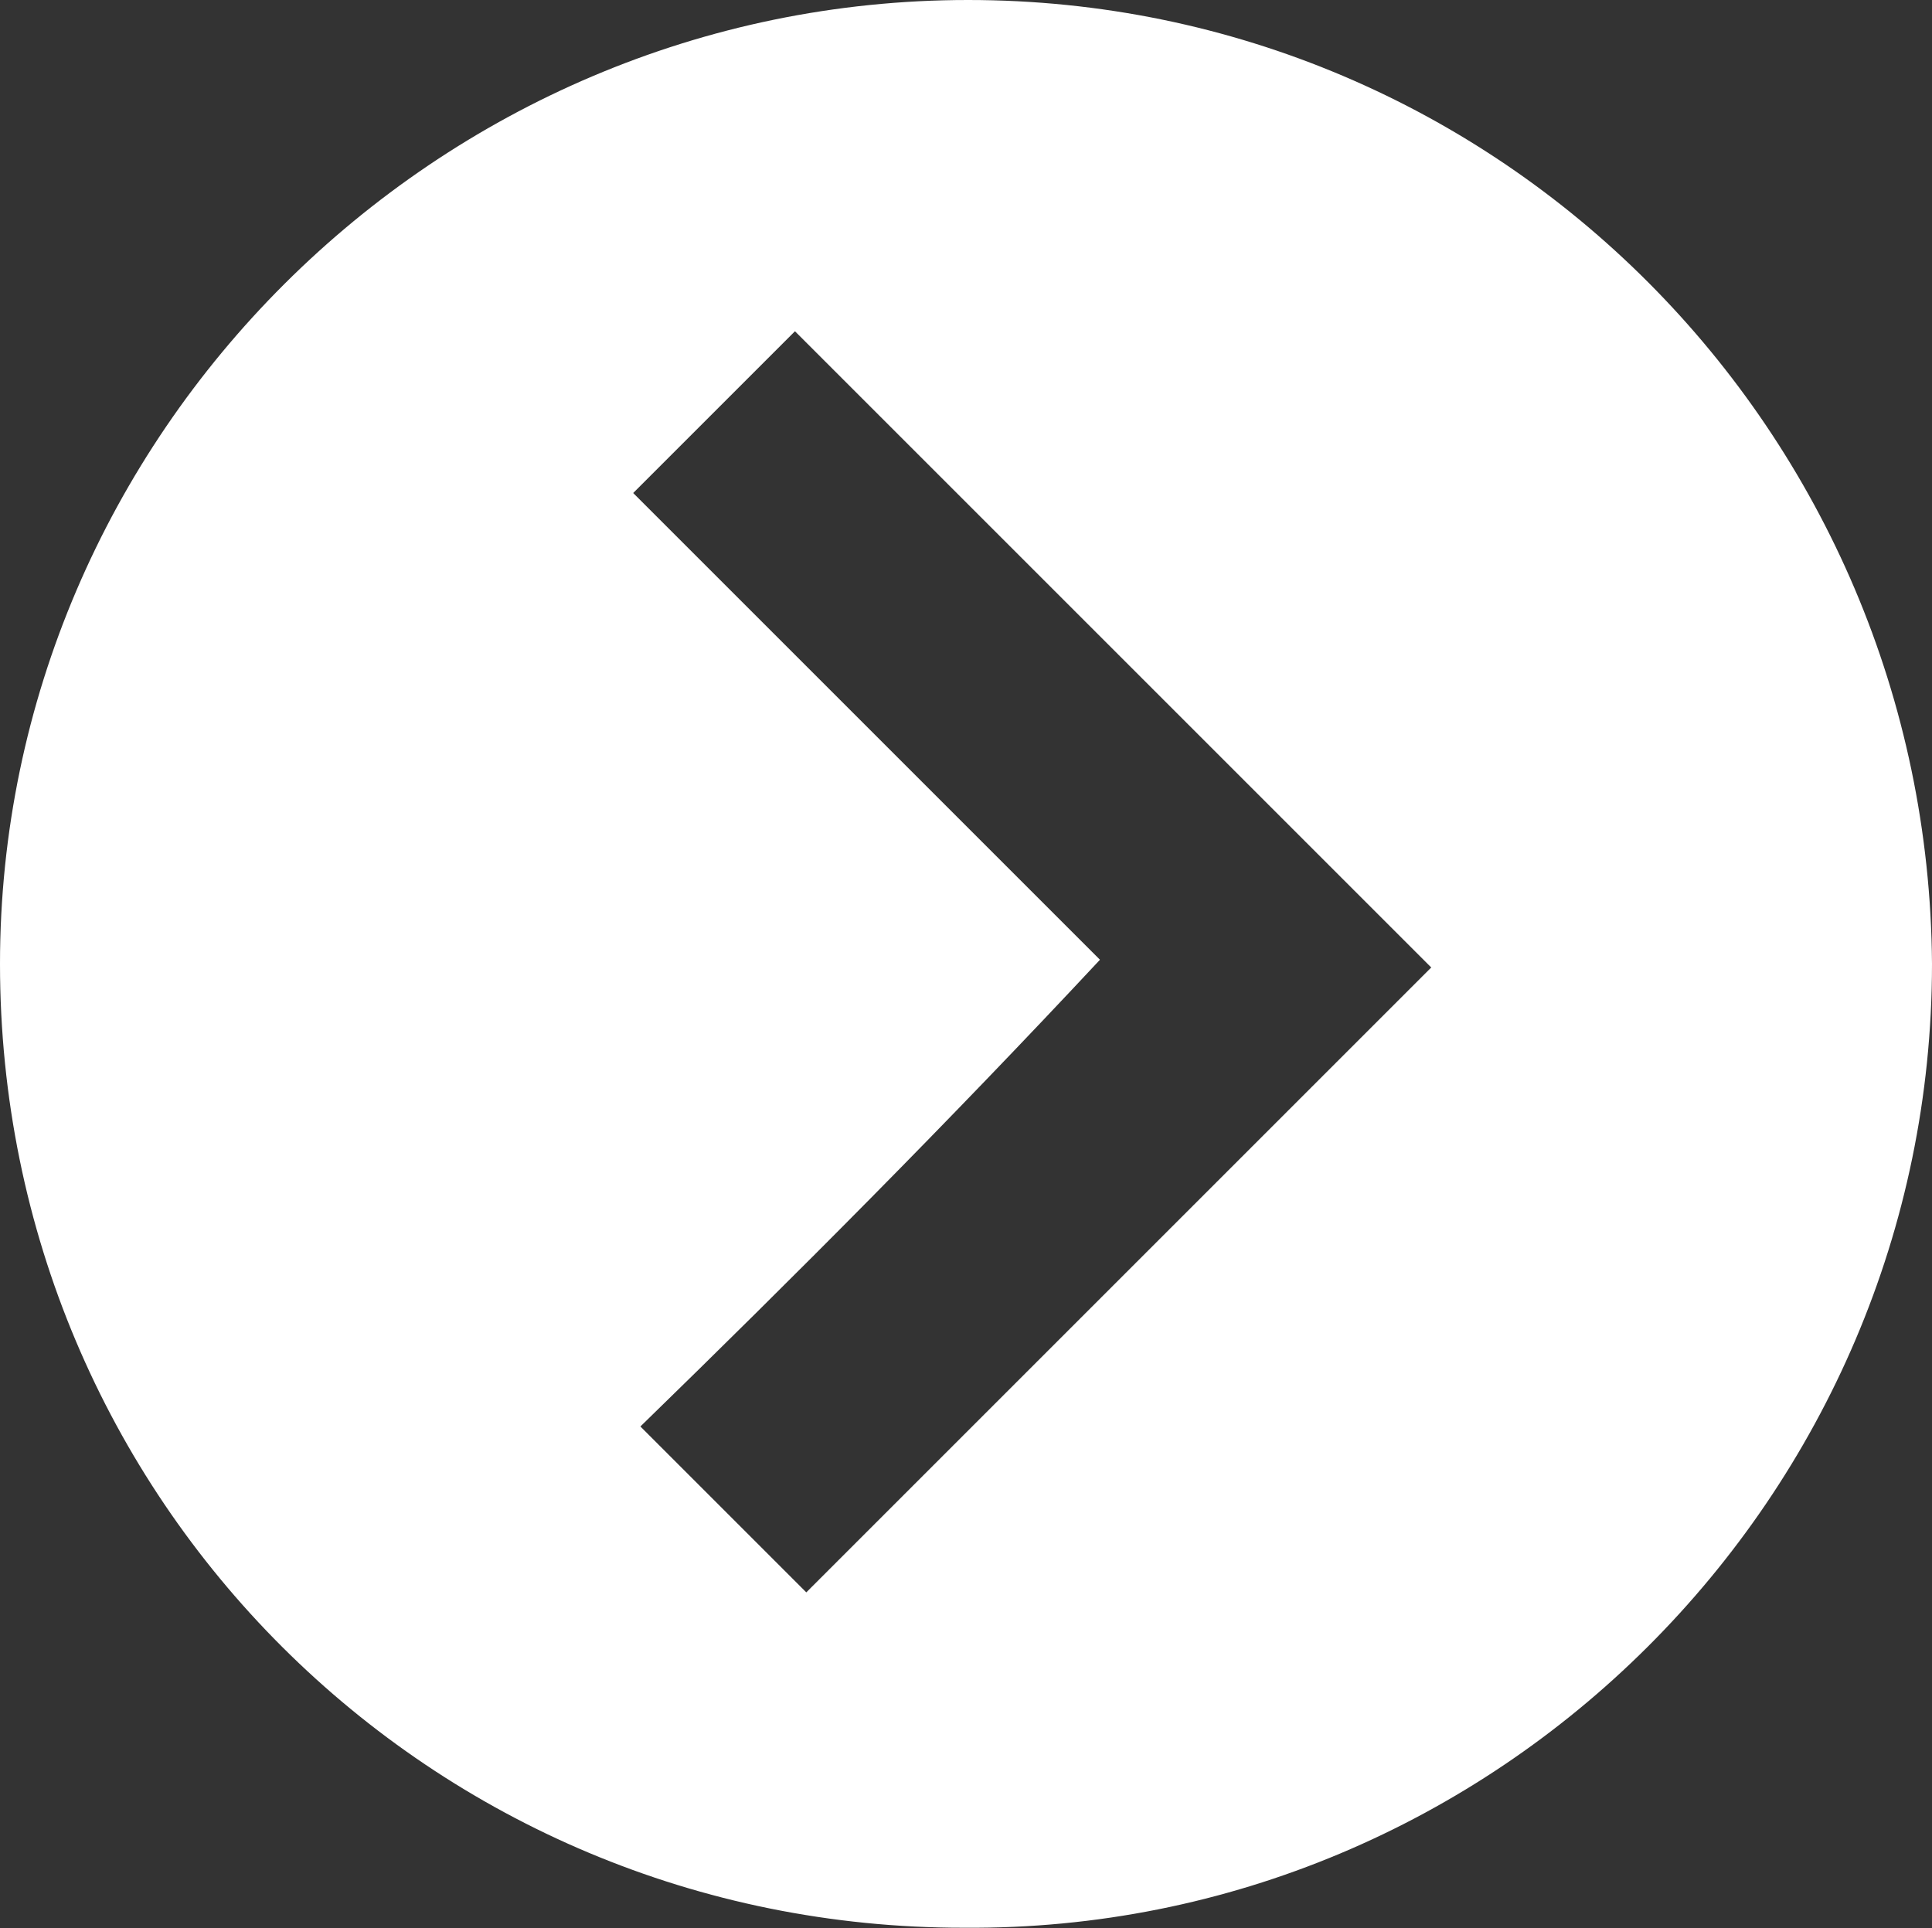 <?xml version="1.0" encoding="utf-8"?>
<!-- Generator: Adobe Illustrator 18.1.1, SVG Export Plug-In . SVG Version: 6.00 Build 0)  -->
<svg version="1.1" id="Layer_1" xmlns="http://www.w3.org/2000/svg" xmlns:xlink="http://www.w3.org/1999/xlink" x="0px" y="0px"
	 viewBox="0 146 375 374.3" enable-background="new 0 146 375 374.3" xml:space="preserve">
<rect x="0" y="146" width="375" height="374.3" fill="#333333" stroke="none"/>
<path fill="#FFFFFF" d="M375,333.1c0,103.3-84.6,187.9-187.9,187.1C83.8,520.3,0,437.2,0,333.1C0,230.6,84.6,146,187.9,146
	S374.3,229.8,375,333.1z M124.3,422.9c11.2,11.2,22.5,22.5,32.2,32.2c40.4-40.4,80.8-80.8,121.3-121.3
	c-41.2-41.2-82.3-82.3-123.5-123.5c-9.7,9.7-21,21-31.4,31.4c29.9,29.9,60.6,60.6,90.6,90.6C184.1,363.8,154.2,393.8,124.3,422.9z"
	/>
</svg>
